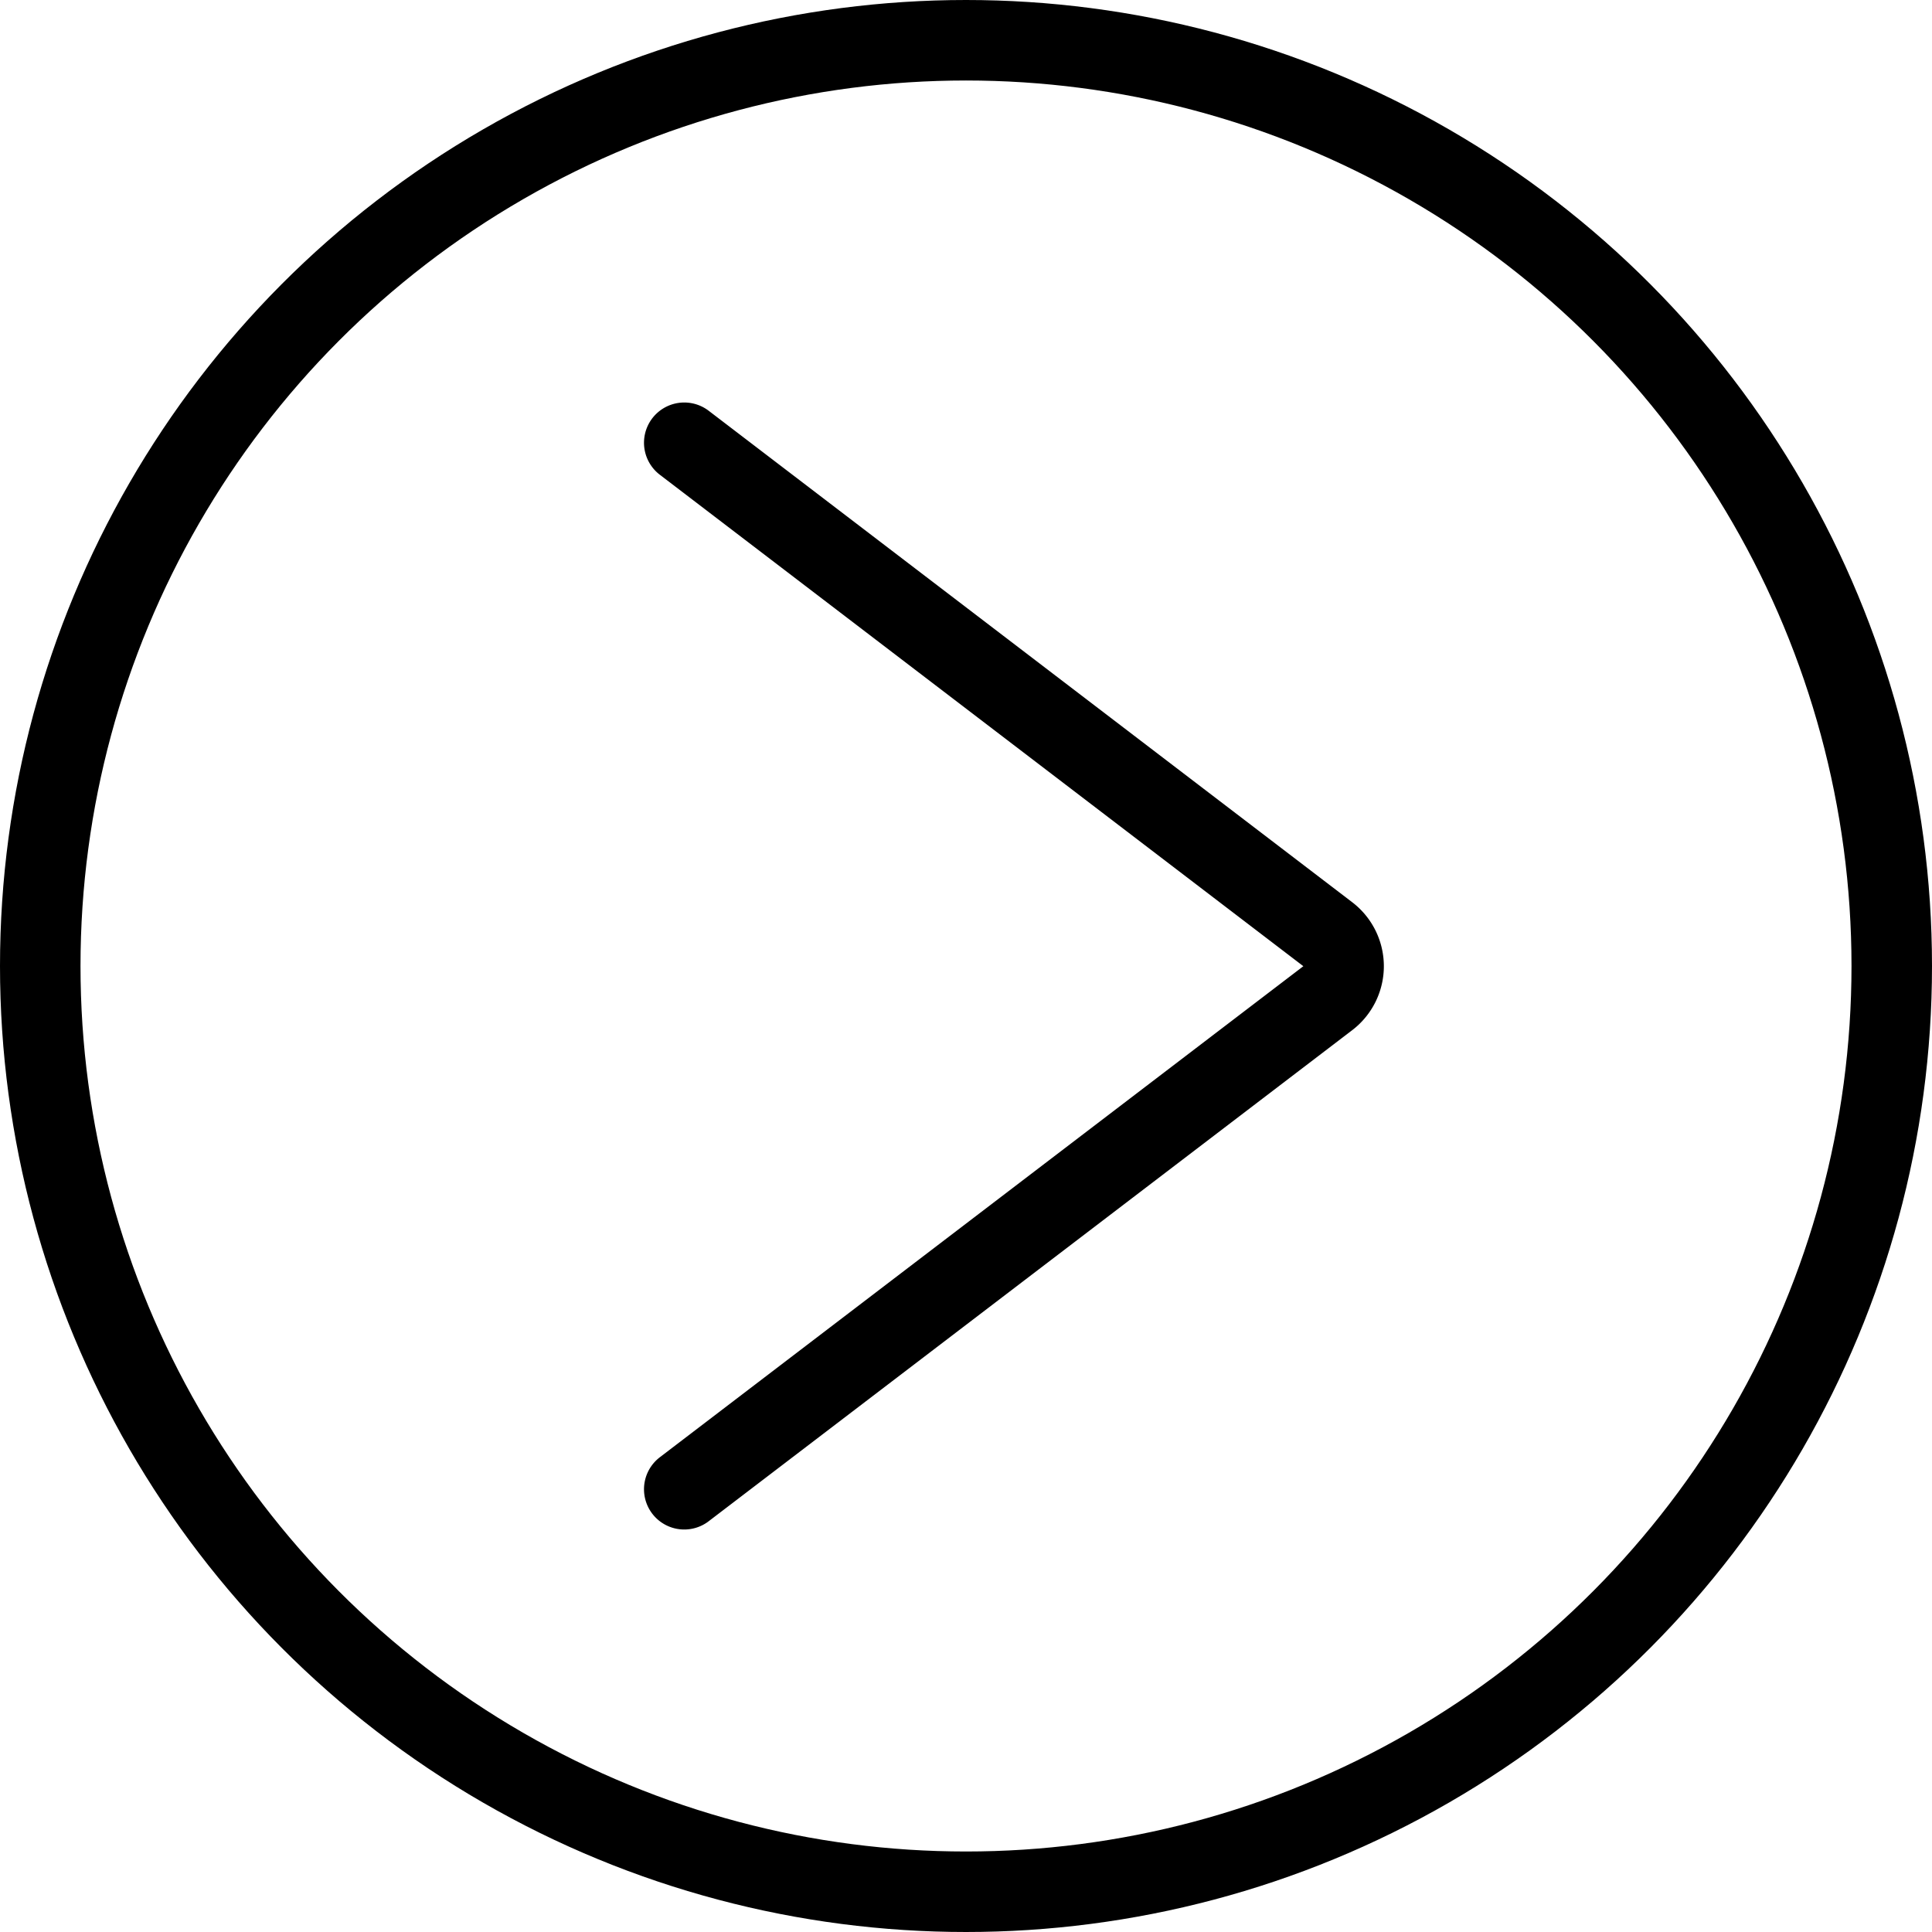 <svg id="Light" xmlns="http://www.w3.org/2000/svg" viewBox="0 0 24 24"><defs><style>.cls-1{fill:none;stroke:#000;stroke-linecap:round;stroke-linejoin:round;}</style></defs><title>arrow-circle-right</title><circle class="cls-1" cx="12" cy="12" r="11.5"/><path class="cls-1" d="M8.5,18.5l7.994-6.1a.5.5,0,0,0,0-.795L8.5,5.5"/></svg>